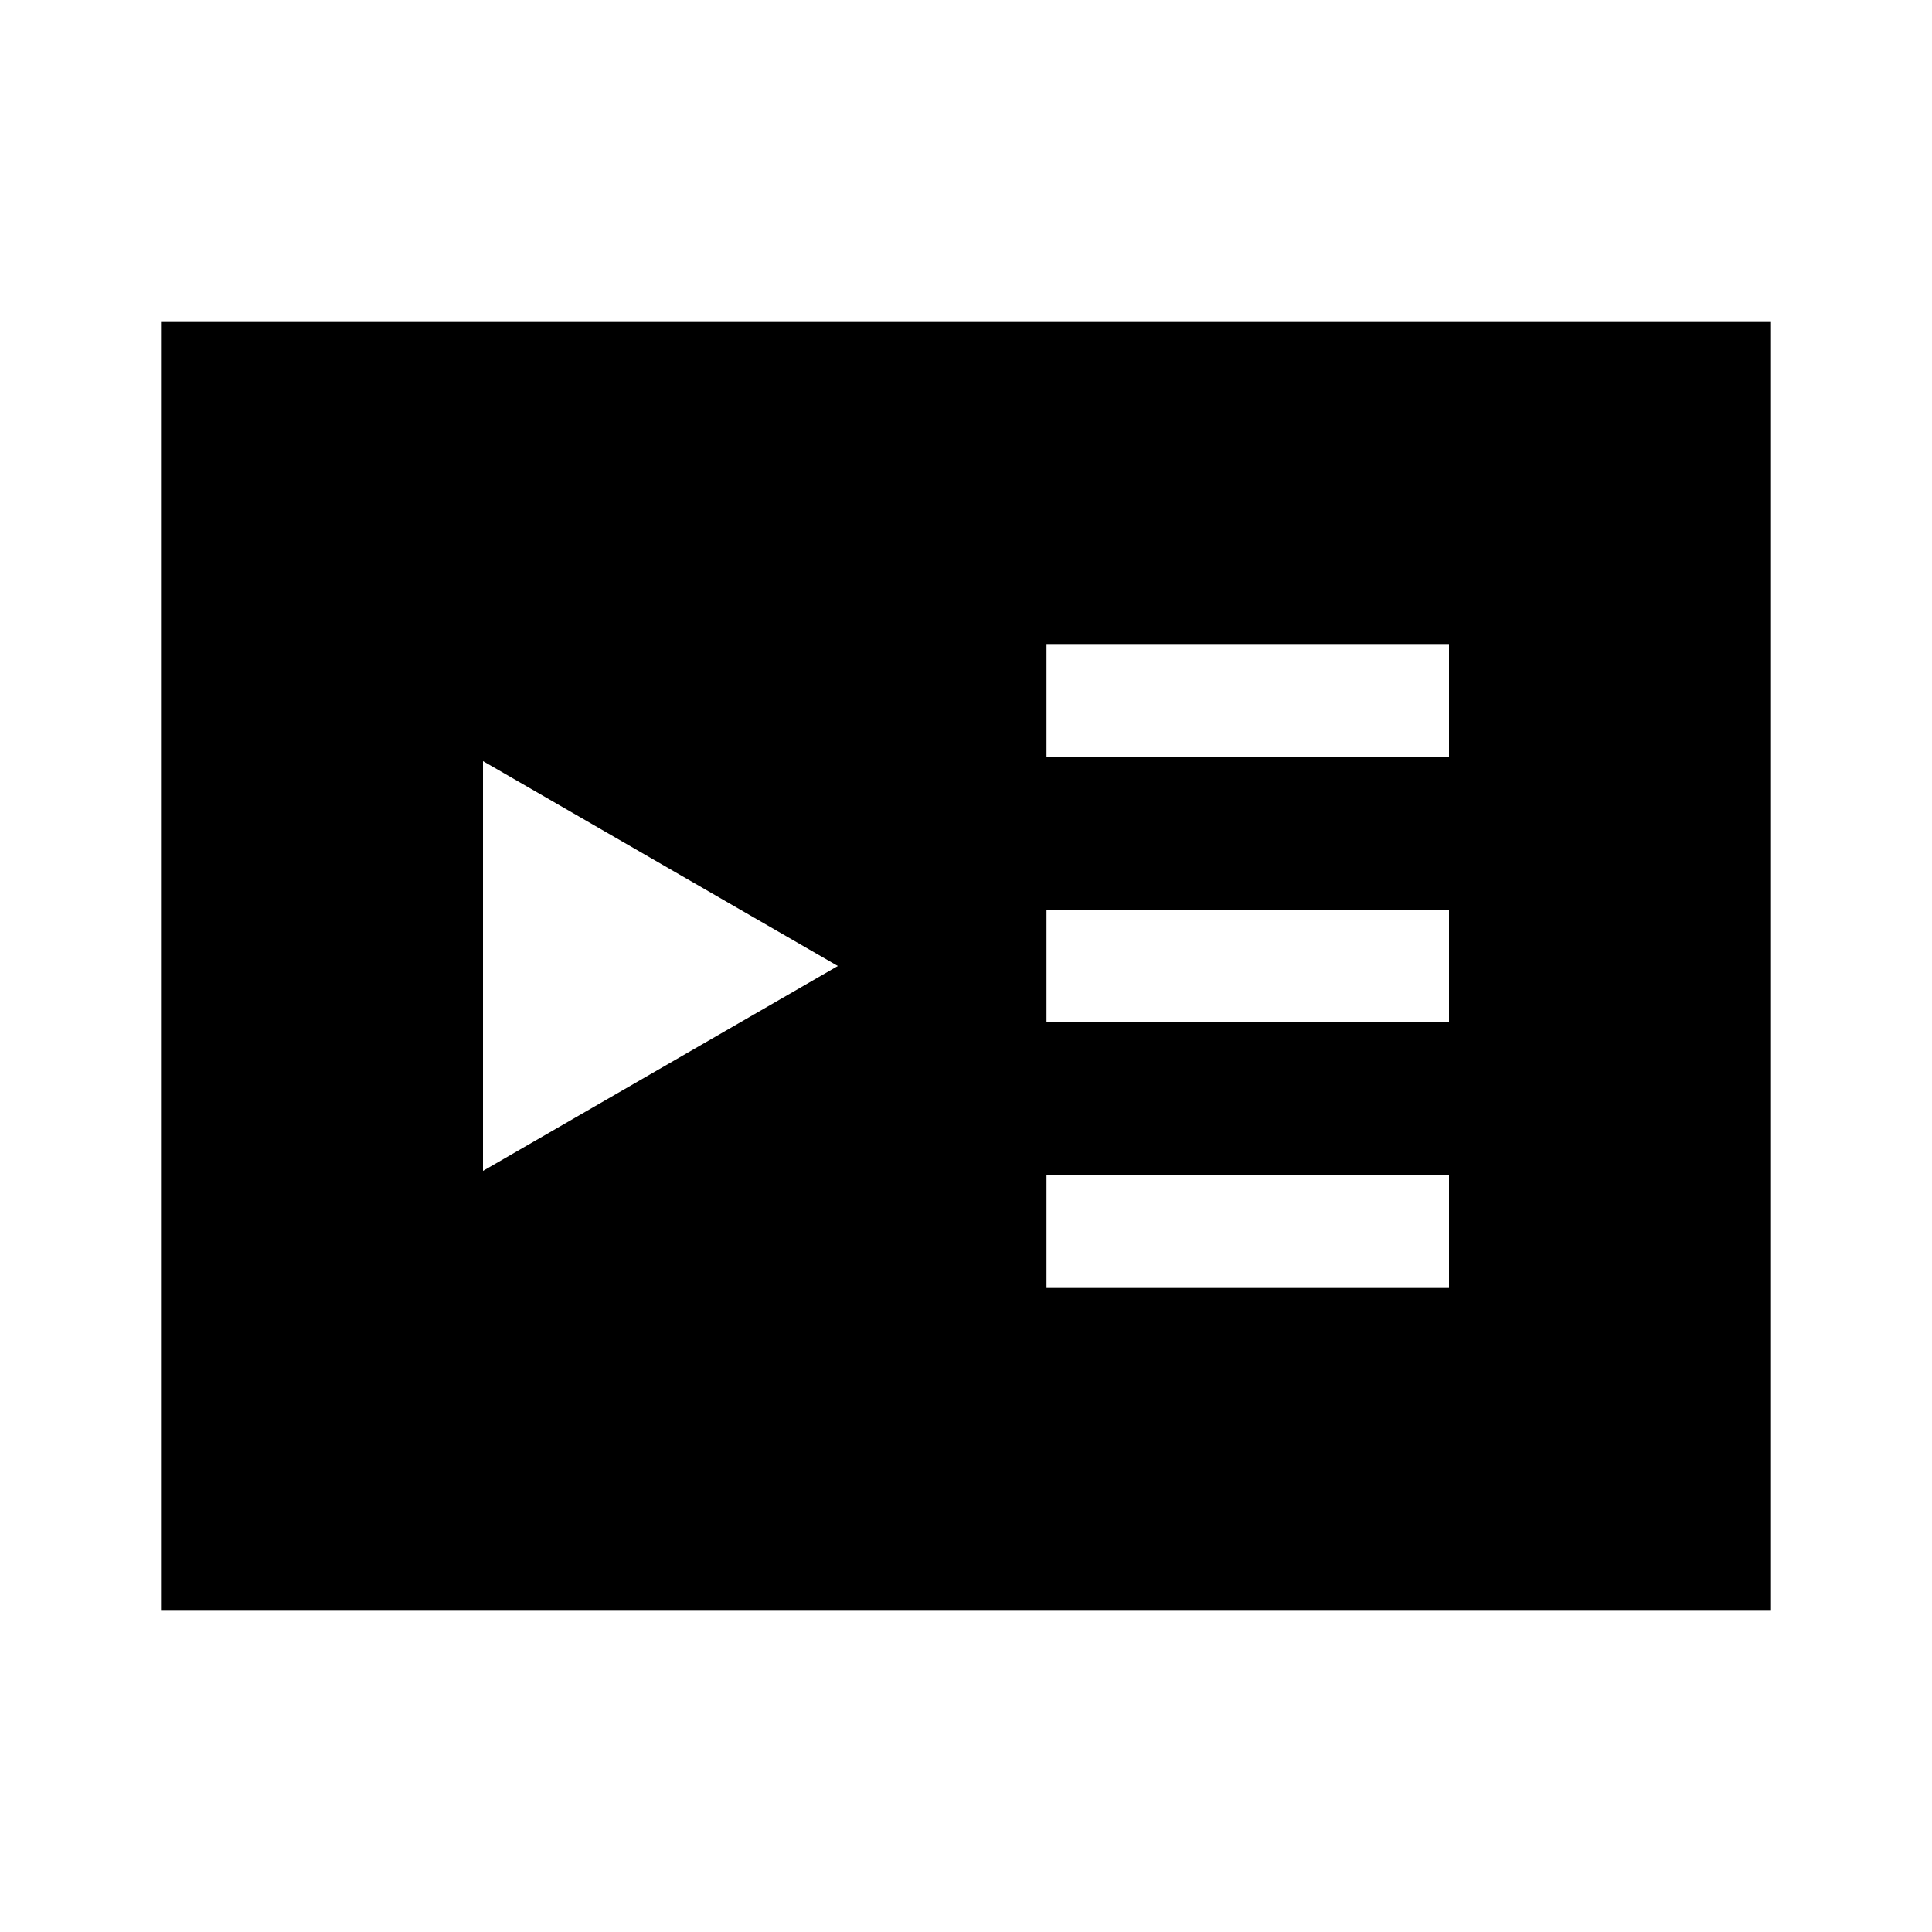 <svg width="24" height="24" viewBox="0 0 24 24" fill="none" xmlns="http://www.w3.org/2000/svg">
<path d="M2 4V20H22V4H2ZM6 14.545V9.455L10.408 12L6 14.545ZM18 16H13V14.6H18V16ZM18 12.7H13V11.3H18V12.7ZM18 9.4H13V8H18V9.4Z" fill="black"/>
</svg>

